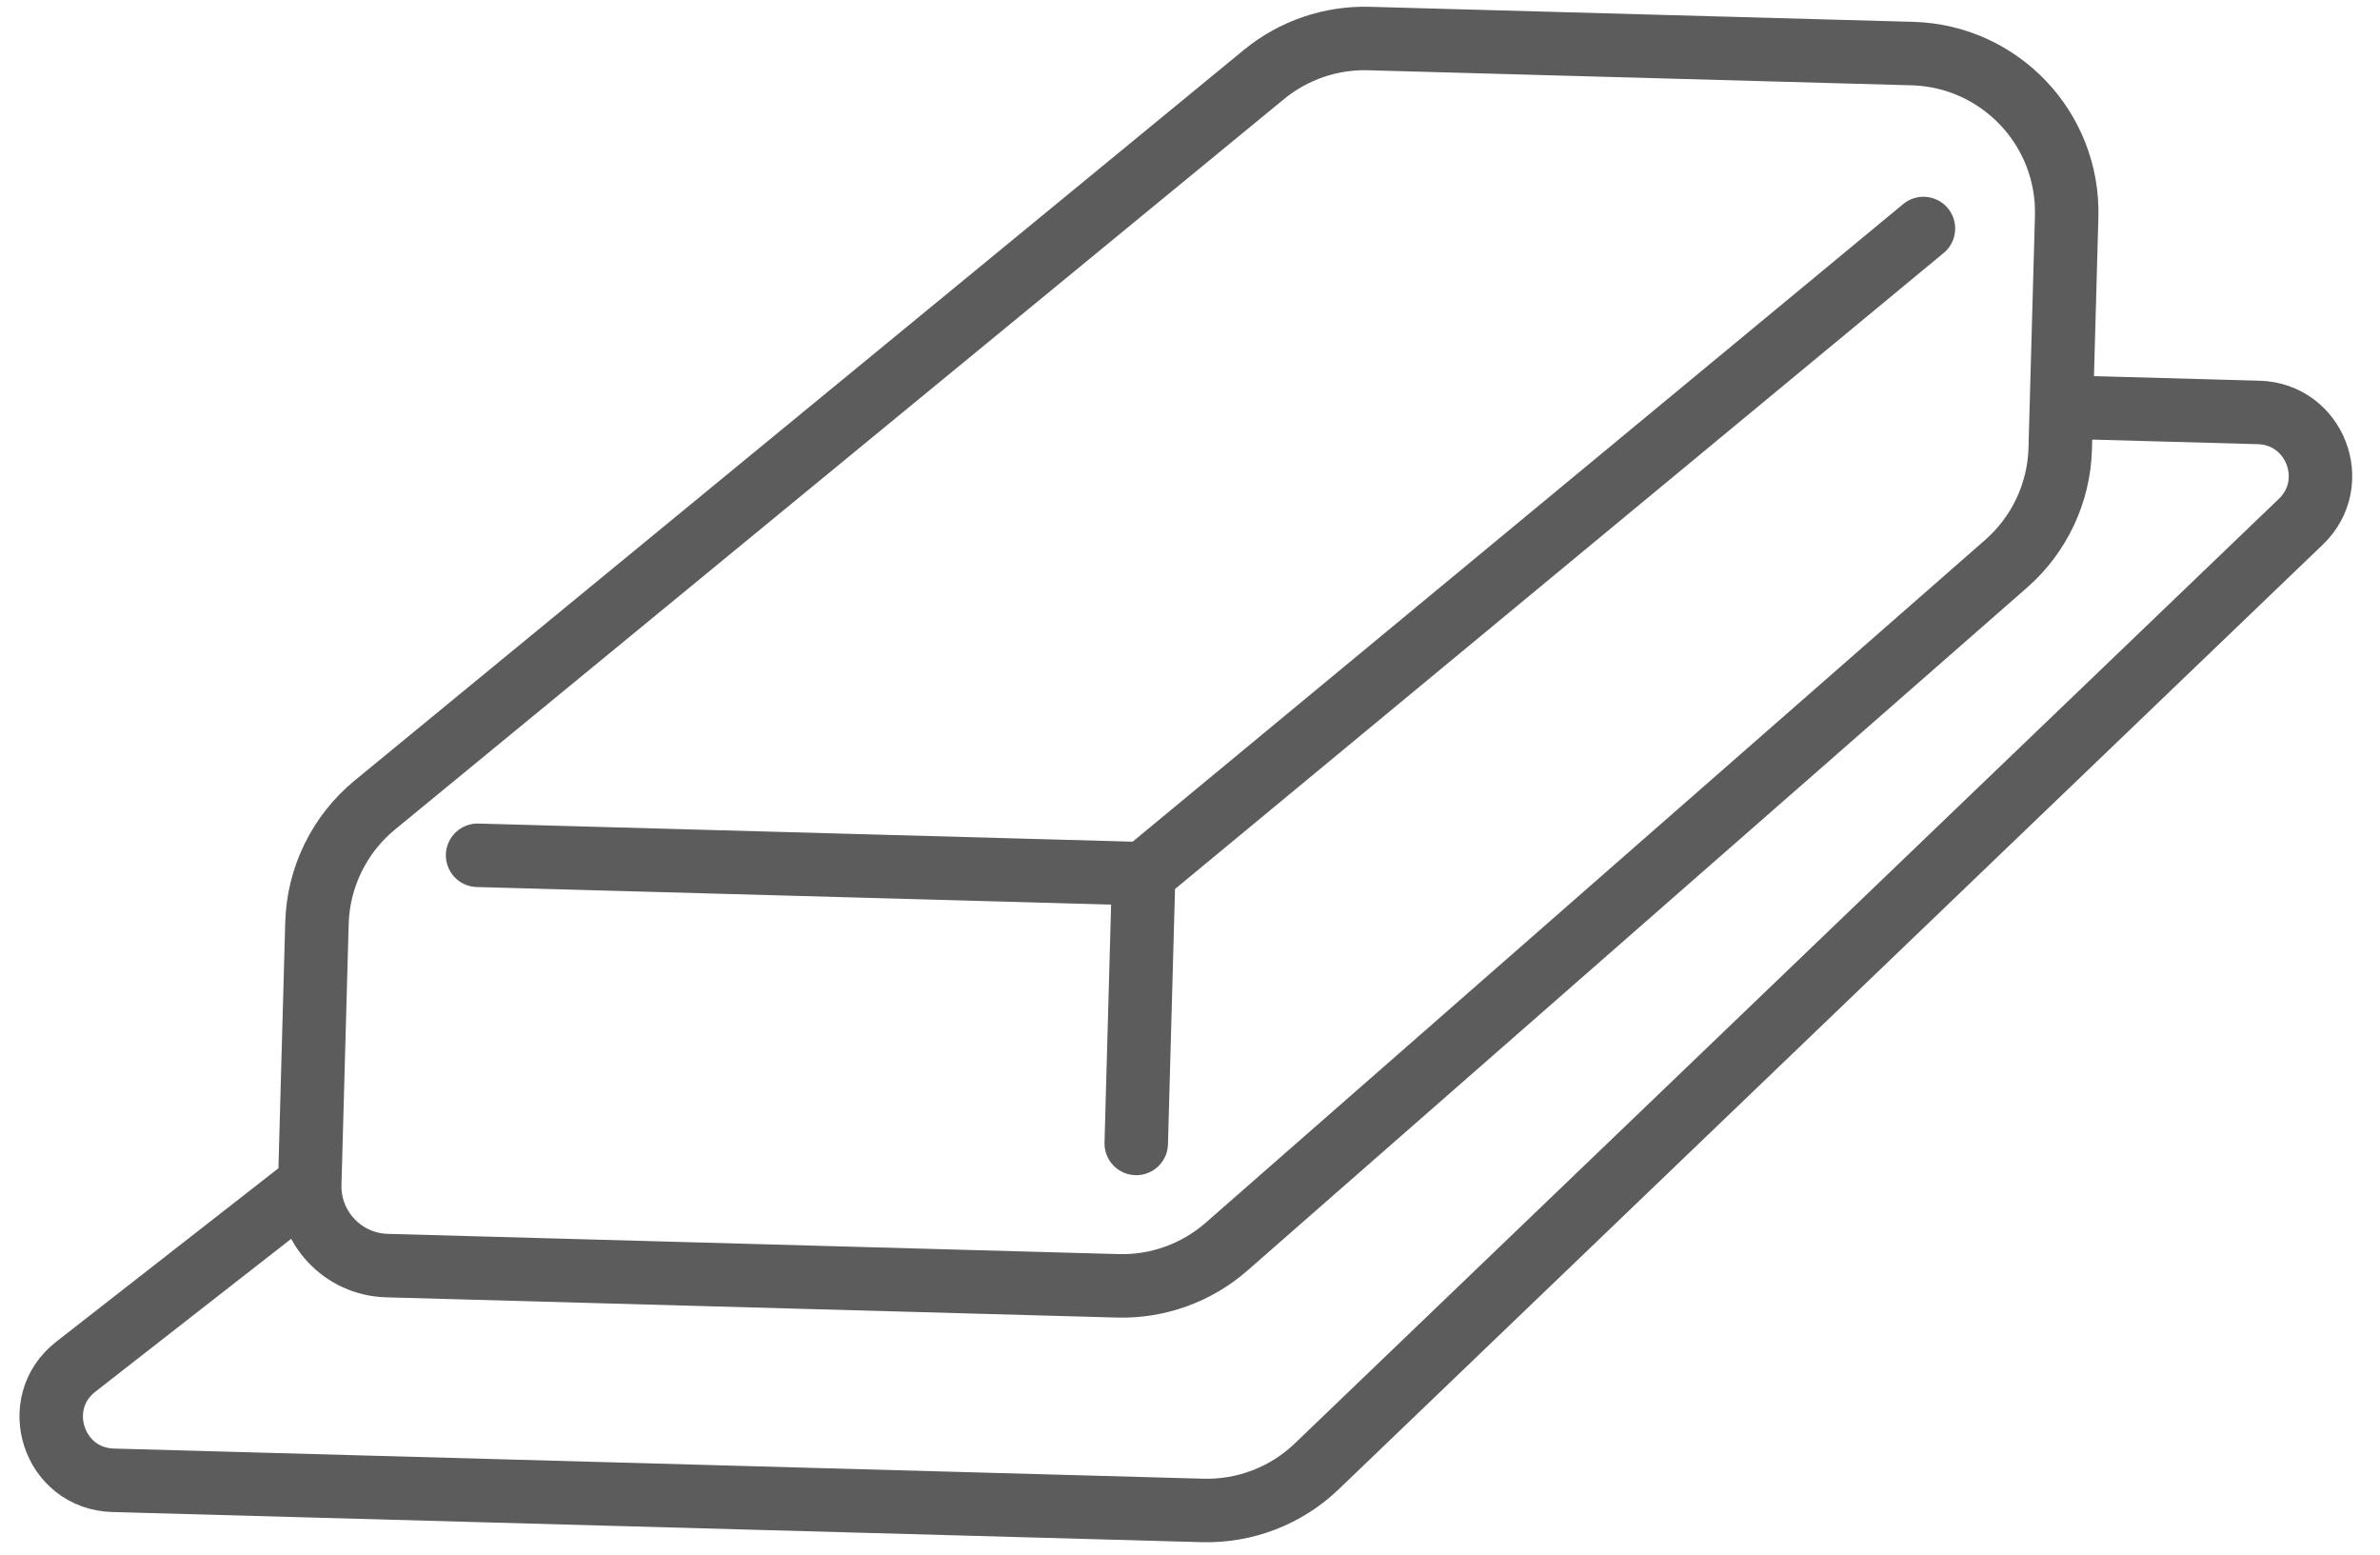 <svg width="75" height="49" viewBox="0 0 75 49" fill="none" xmlns="http://www.w3.org/2000/svg">
<path d="M15.05 26.946L36.041 27.527M36.041 27.527L60.613 7.199M36.041 27.527L35.806 36.024M64.959 12.822L65.126 6.824C65.202 4.064 63.026 1.764 60.266 1.688L43.141 1.214C41.936 1.18 40.76 1.583 39.829 2.348L11.813 25.361C10.694 26.28 10.028 27.639 9.988 29.087L9.761 37.304M64.959 12.822L64.923 14.137C64.885 15.529 64.267 16.842 63.219 17.76L38.655 39.273C37.708 40.103 36.482 40.545 35.223 40.51L12.191 39.872C10.811 39.834 9.723 38.684 9.761 37.304V37.304M64.959 12.822L71.177 12.994C72.951 13.043 73.787 15.207 72.506 16.436L41.496 46.196C40.53 47.123 39.233 47.623 37.895 47.586L3.562 46.636C1.688 46.584 0.908 44.214 2.386 43.06L9.761 37.304" stroke="#272626" stroke-opacity="0.75" stroke-width="2" stroke-linecap="round" stroke-linejoin="round"/>
</svg>
